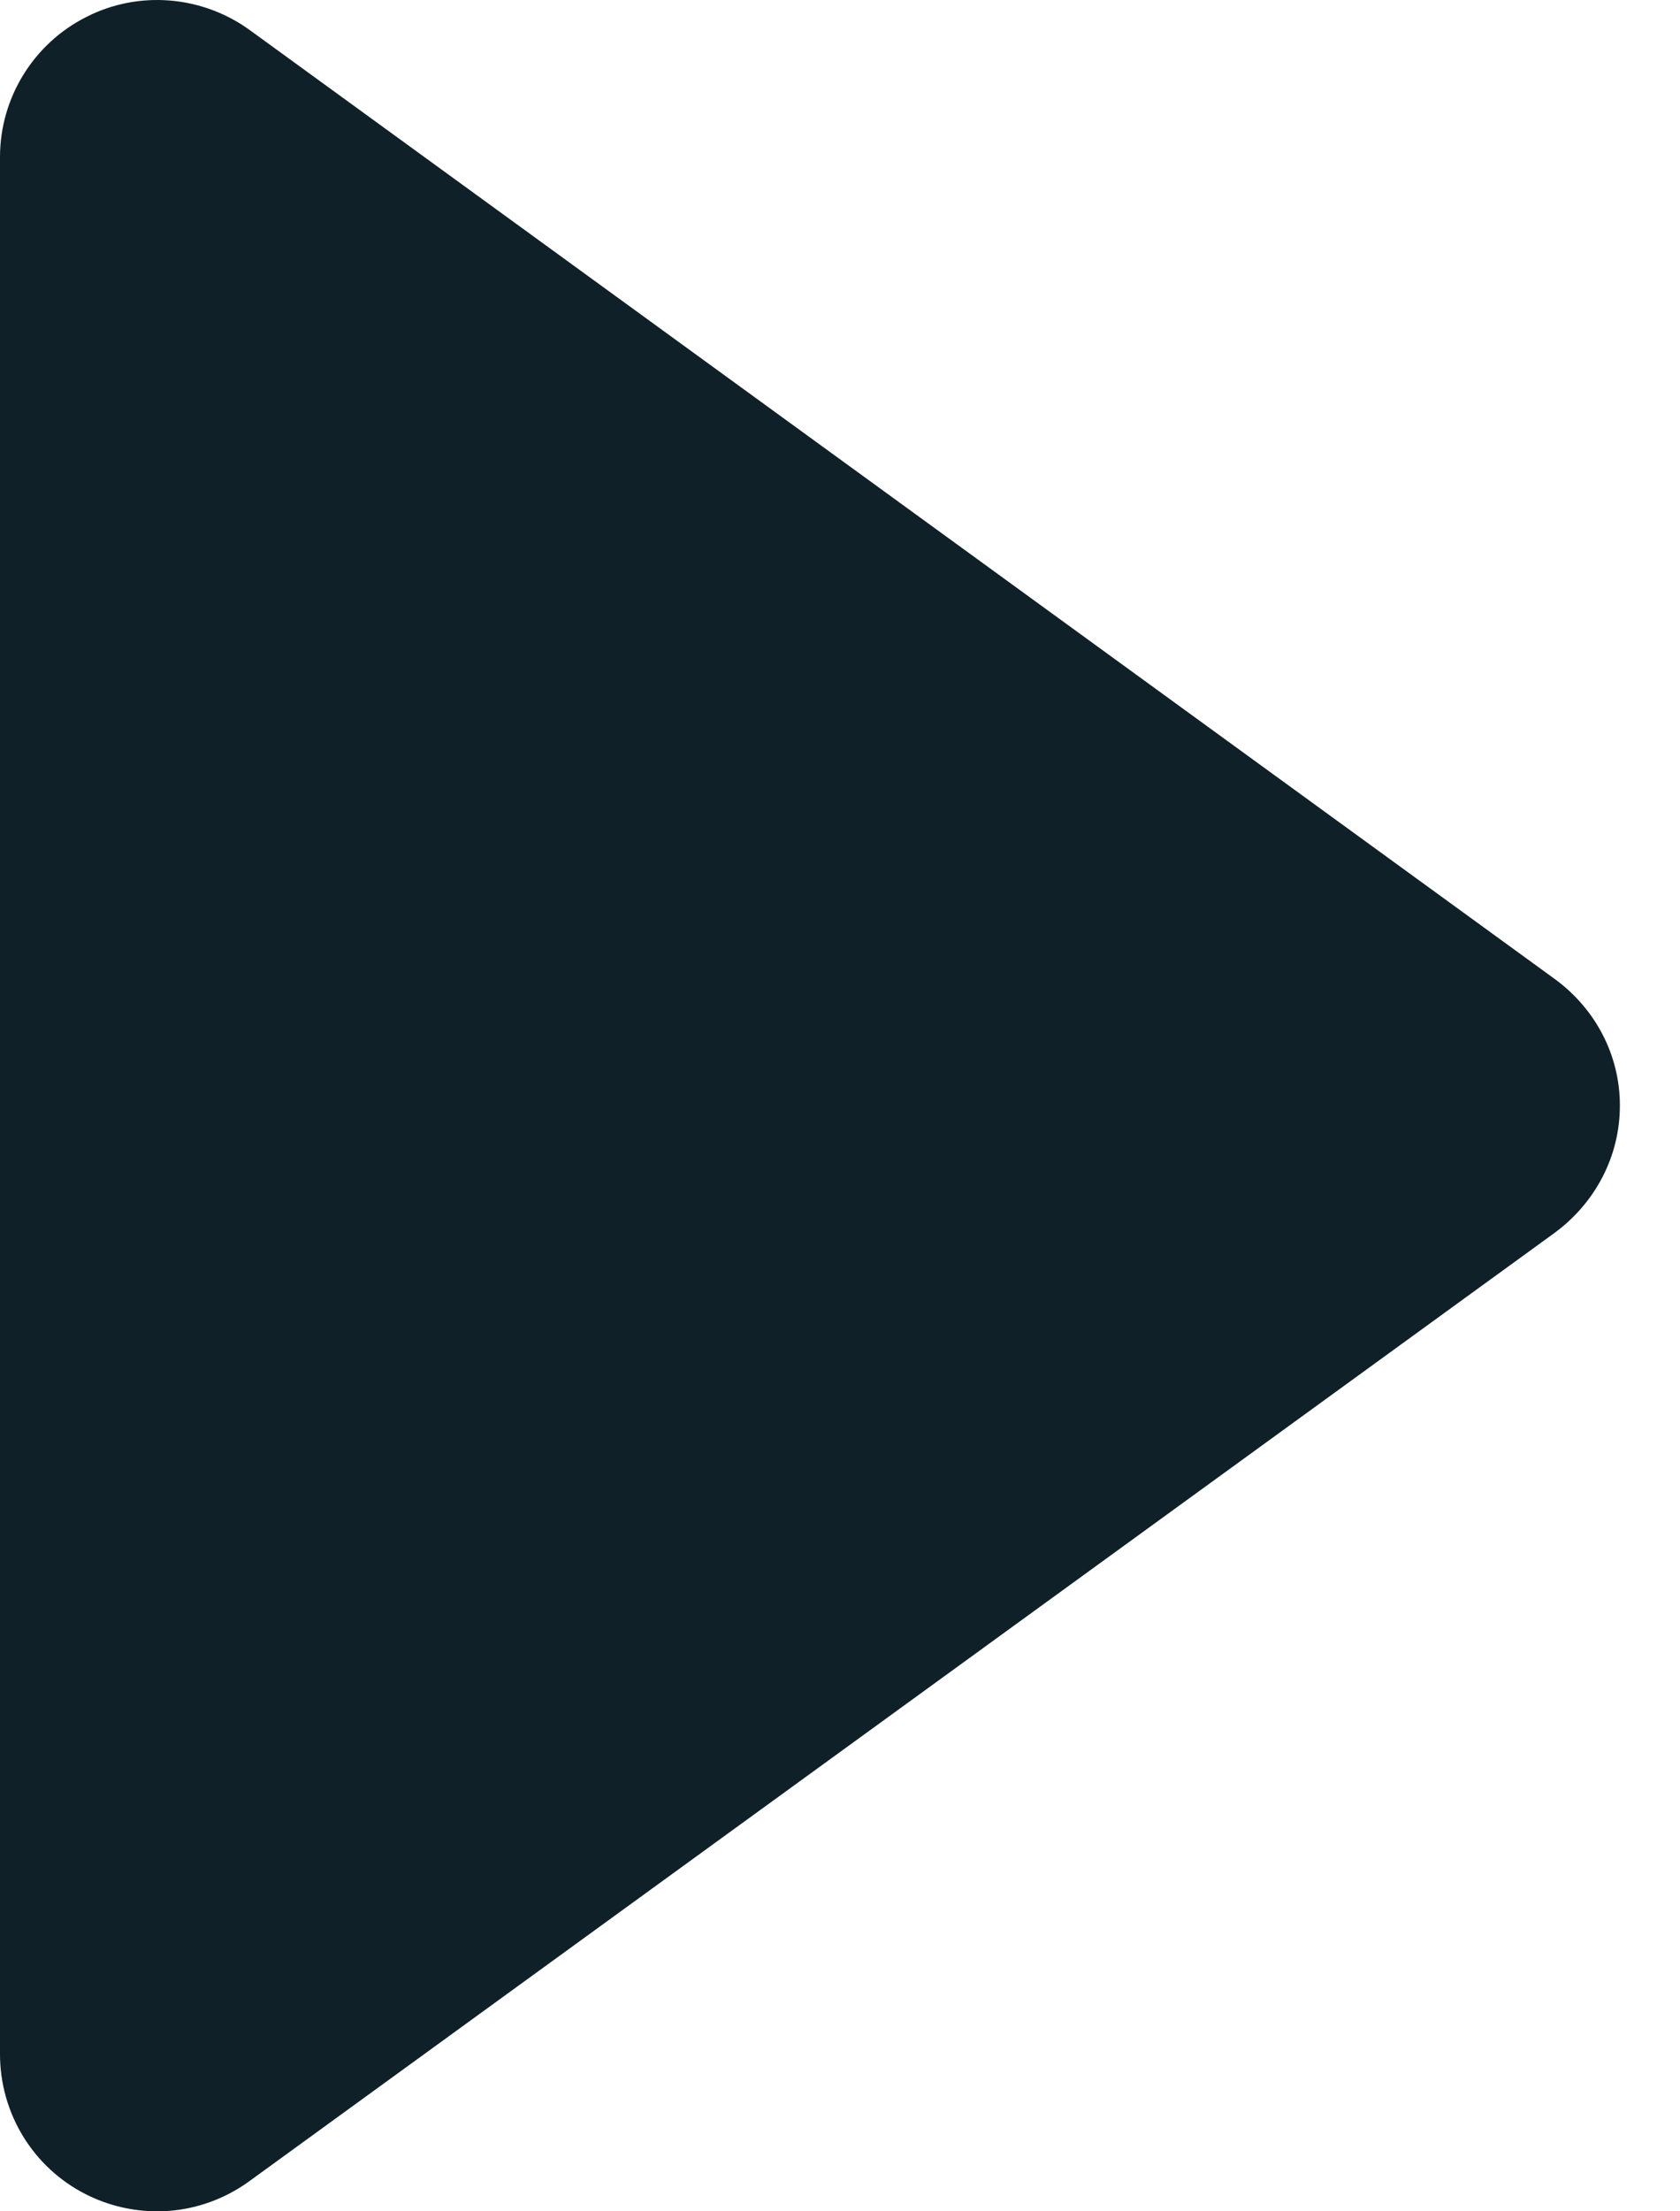 <?xml version="1.0" encoding="UTF-8"?>
<svg width="19px" height="25px" viewBox="0 0 19 25" version="1.1" xmlns="http://www.w3.org/2000/svg" xmlns:xlink="http://www.w3.org/1999/xlink">
    <!-- Generator: sketchtool 61.2 (101010) - https://sketch.com -->
    <title>0C93684A-8983-4ABD-B7B8-A1031AF2C38B</title>
    <desc>Created with sketchtool.</desc>
    <g id="Final" stroke="none" stroke-width="1" fill="none" fill-rule="evenodd">
        <g id="Icons" transform="translate(-732, -166)" fill="#102028" fill-rule="nonzero">
            <path d="M749.582,177.067 L734.826,166.341 C734.284,165.948 733.565,165.889 732.972,166.194 C732.374,166.497 732,167.111 732,167.776 L732,189.222 C732,189.893 732.374,190.506 732.972,190.808 C733.225,190.936 733.502,191 733.781,191 C734.145,191 734.514,190.884 734.826,190.655 L749.582,179.938 C750.048,179.595 750.32,179.065 750.32,178.502 C750.322,177.93 750.043,177.403 749.582,177.067 Z" id="Play-2"></path>
        </g>
    </g>
</svg>